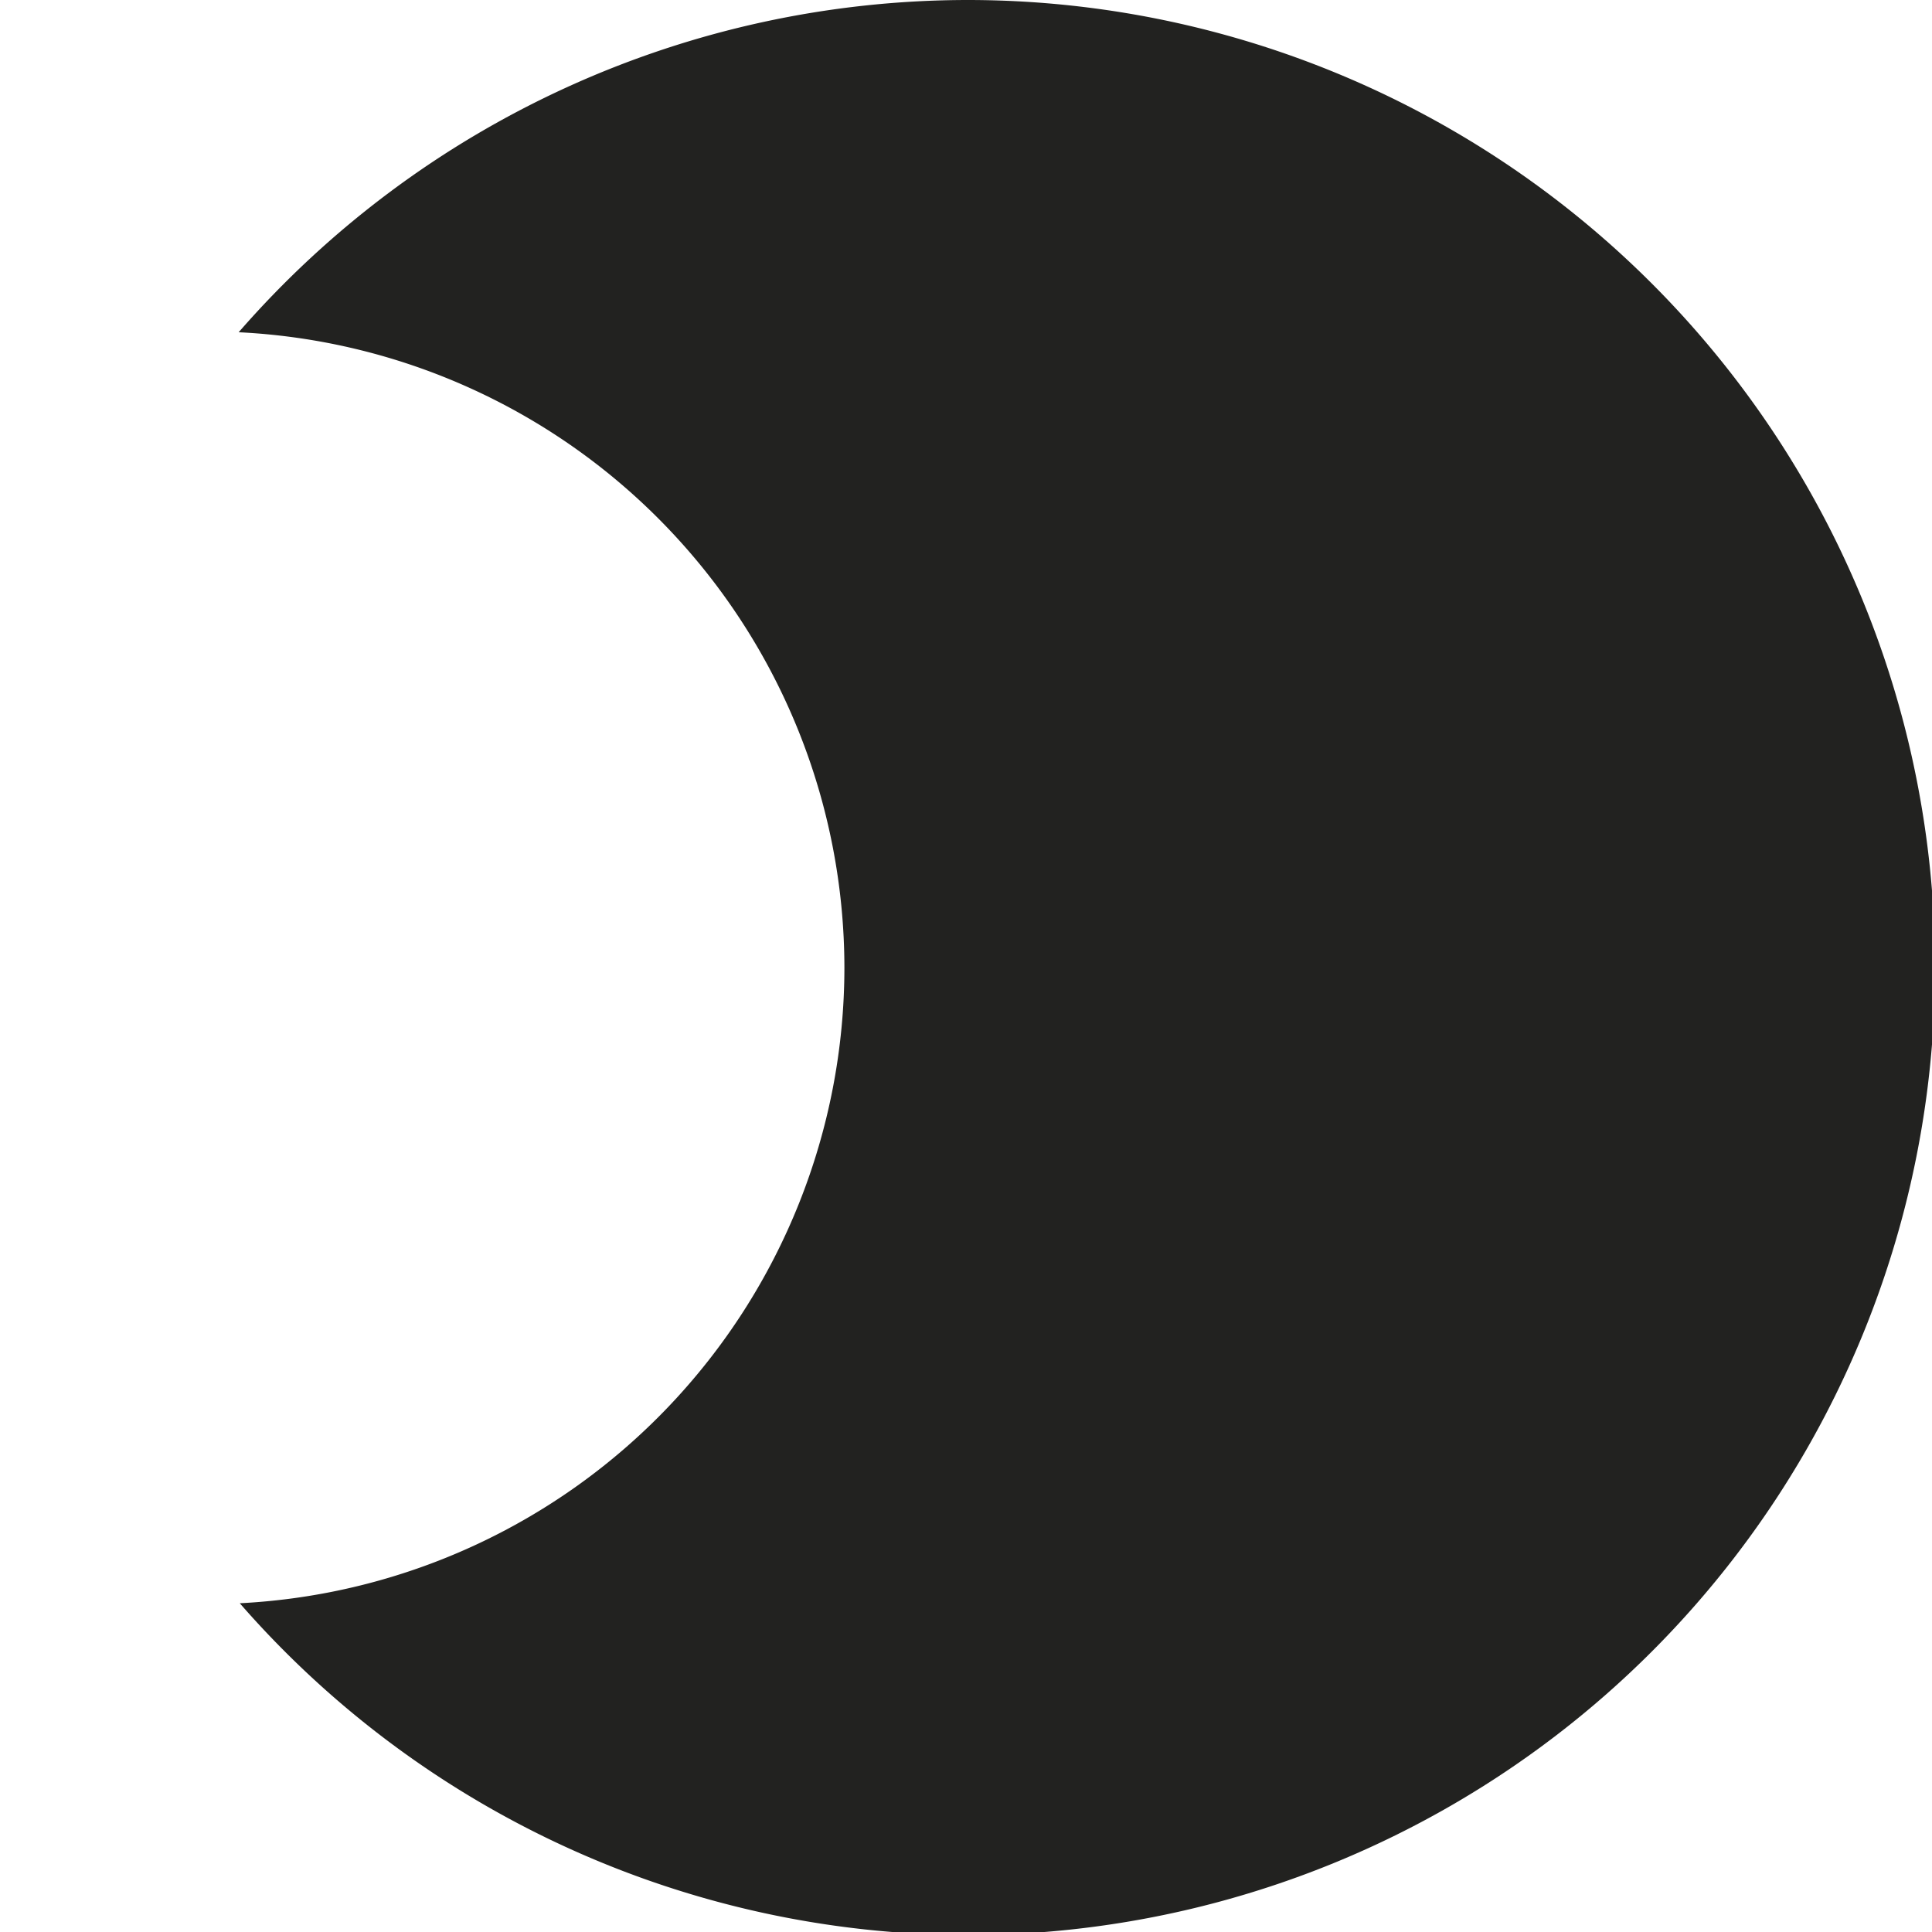 <?xml version="1.0" encoding="UTF-8" standalone="no"?>
<svg
   xmlns:dc="http://purl.org/dc/elements/1.1/"
   xmlns:cc="http://creativecommons.org/ns#"
   xmlns:rdf="http://www.w3.org/1999/02/22-rdf-syntax-ns#"
   xmlns:svg="http://www.w3.org/2000/svg"
   xmlns="http://www.w3.org/2000/svg"
   width="26.458mm"
   height="26.458mm"
   viewBox="0 0 26.458 26.458"
   version="1.1"
   id="svg3719">
  <defs
     id="defs3713" />
  <g
     id="layer1"
     transform="translate(-69.241,-77.376)">
    <circle
       id="path3723"
       cx="93.678"
       cy="98.552"
       style="opacity:1;vector-effect:none;fill:#222222;fill-opacity:1;stroke:none;stroke-width:0.29;stroke-linecap:butt;stroke-linejoin:miter;stroke-miterlimit:4;stroke-dasharray:none;stroke-dashoffset:0;stroke-opacity:0"
       r="0" />
    <path
       style="opacity:1;vector-effect:none;fill:#ececec;fill-opacity:0;stroke:#ececec;stroke-width:1.095;stroke-linecap:butt;stroke-linejoin:miter;stroke-miterlimit:4;stroke-dasharray:none;stroke-dashoffset:0;stroke-opacity:0"
       d="m 198.494,310.404 a 57.531,57.531 0 0 0 -44.072,20.641 37.018,37.018 0 0 1 34.119,36.891 37.018,37.018 0 0 1 -34.189,36.877 57.531,57.531 0 0 0 44.143,20.654 57.531,57.531 0 0 0 57.531,-57.531 57.531,57.531 0 0 0 -57.531,-57.531 z"
       transform="scale(0.265)"
       id="path3723-0" />
  </g>
  <path
     id="path815"
     transform="scale(0.265)"
     d="M 50 0 A 50 50 0 0 0 12.334 17.17 A 32.91 32.91 0 0 1 43.637 50 A 32.91 32.91 0 0 1 12.391 82.852 A 50 50 0 0 0 50 100 A 50 50 0 0 0 100 50 A 50 50 0 0 0 50 0 z "
     style="fill:#222220;fill-opacity:1;stroke:none;stroke-width:1" />
</svg>
